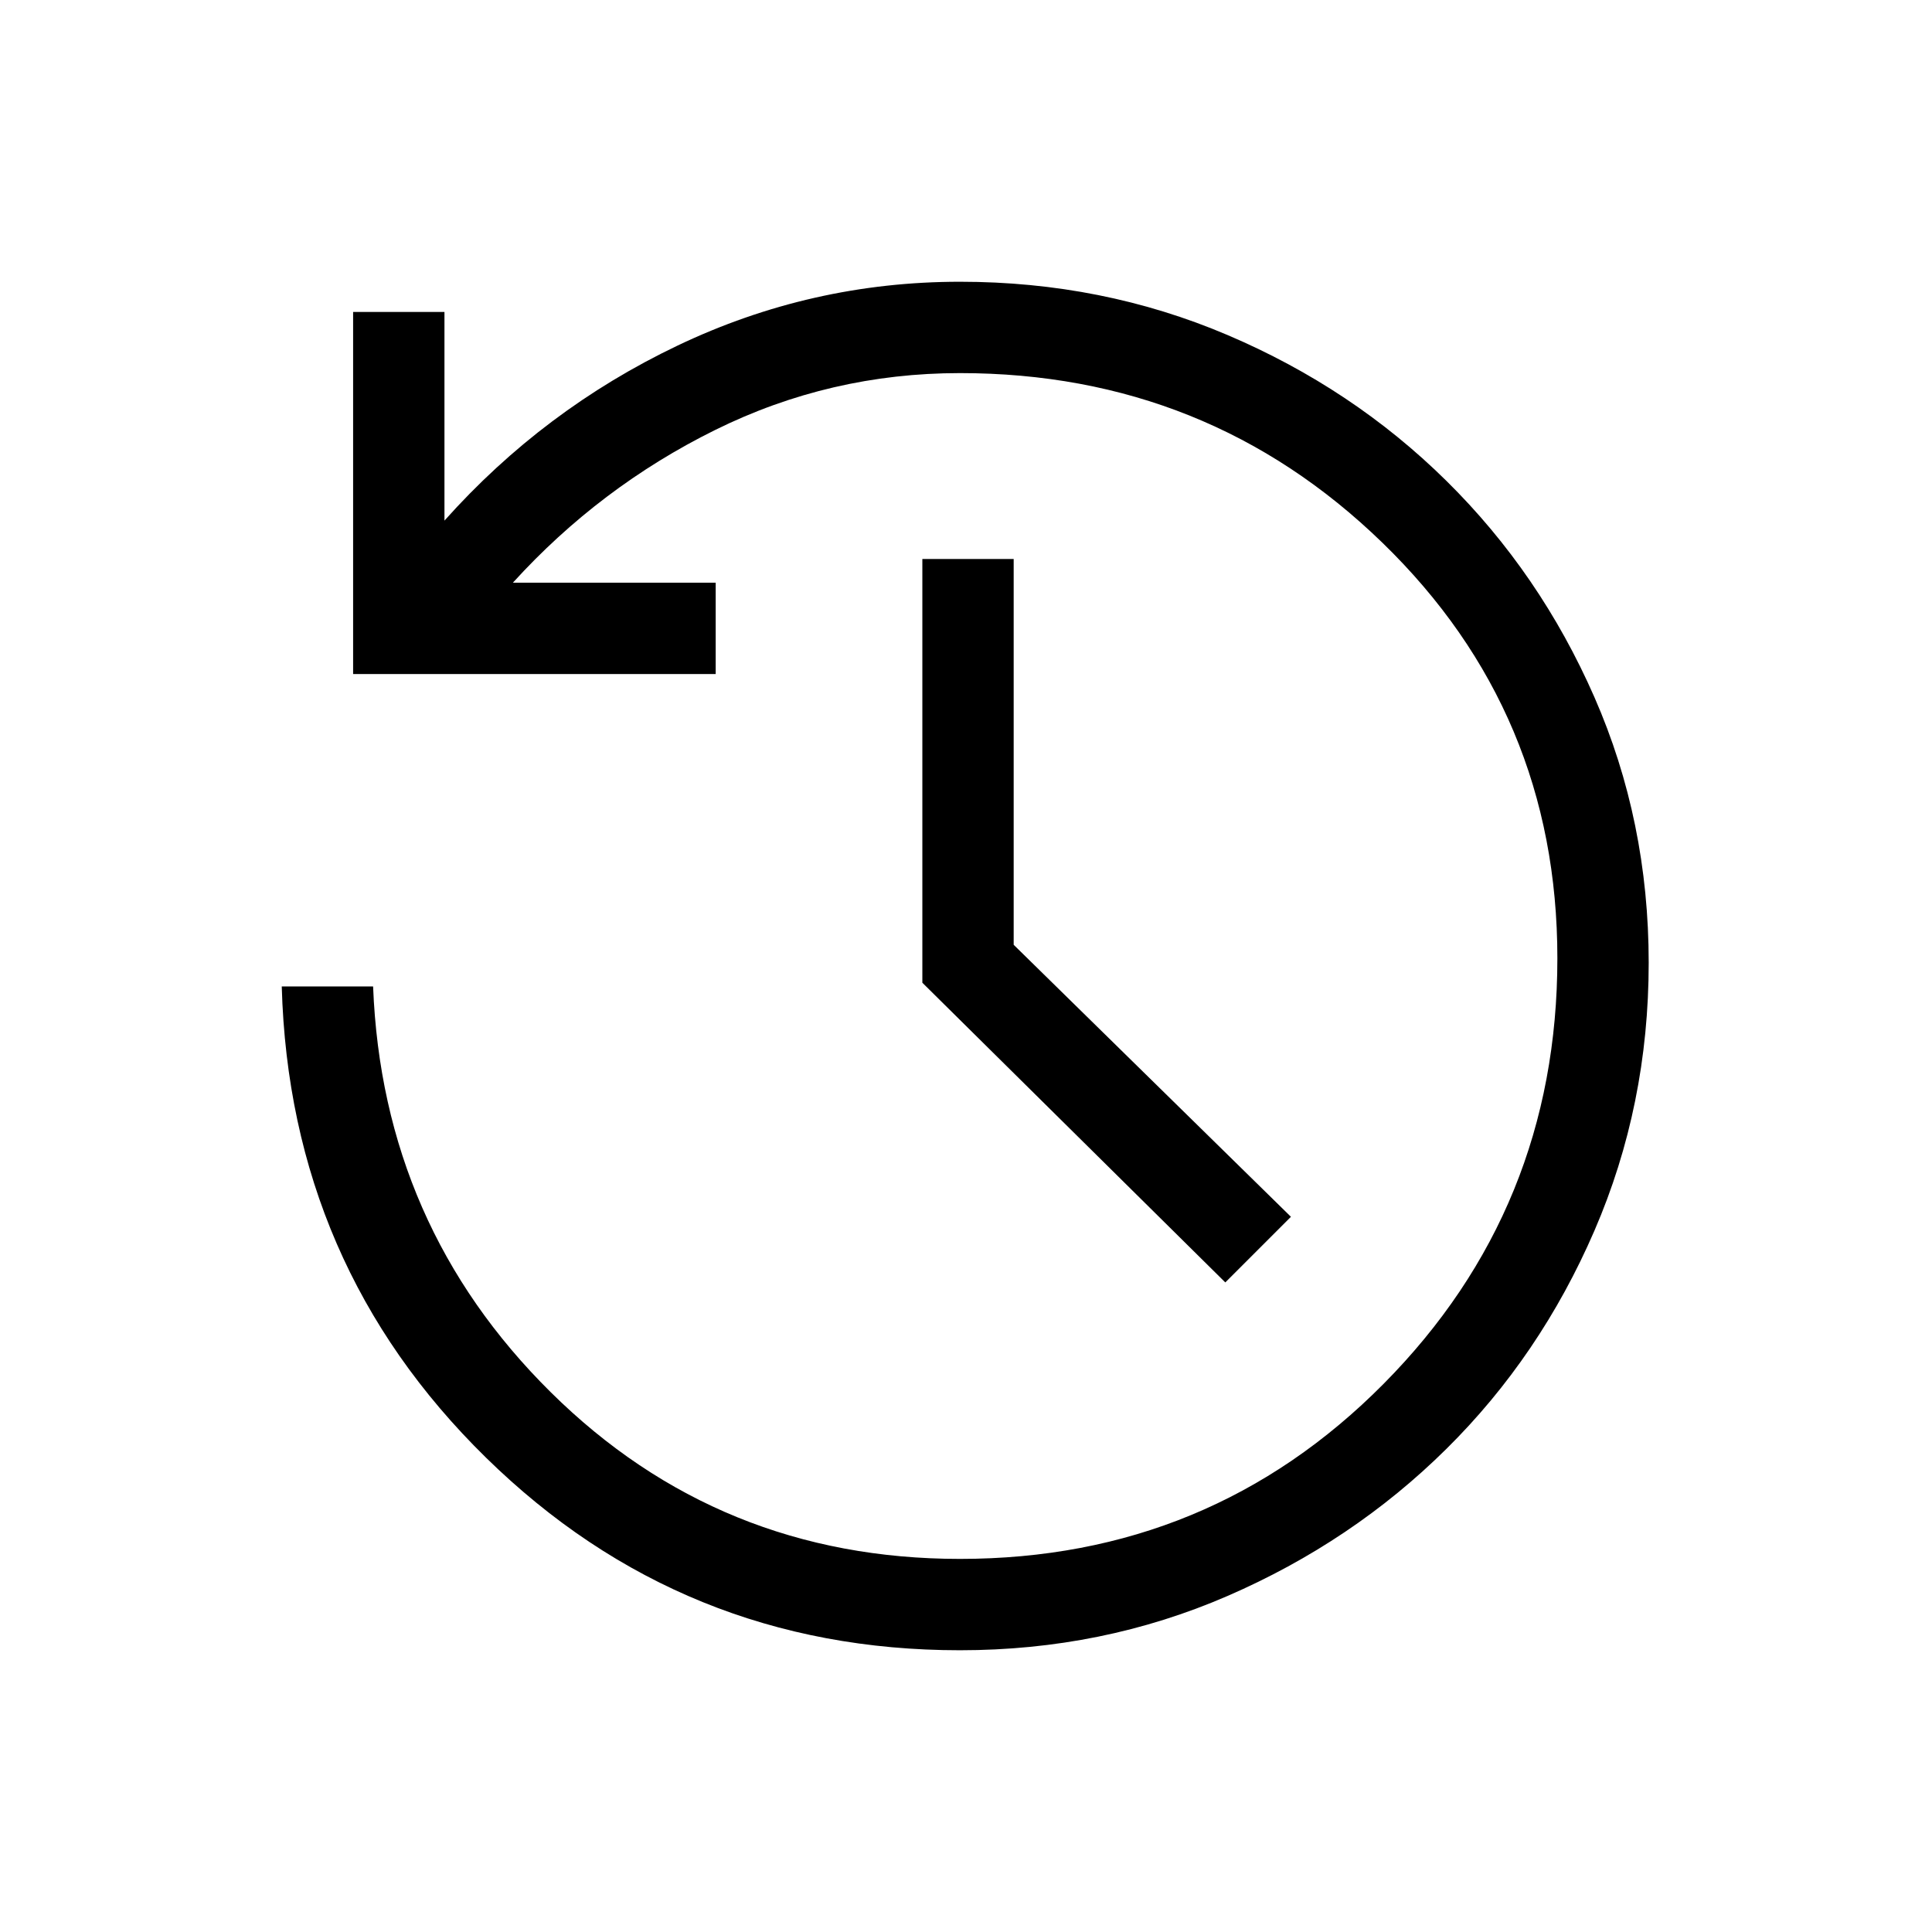 <svg xmlns="http://www.w3.org/2000/svg" width="48" height="48" viewBox="0 -960 960 960"><path d="M477-140q-137.85 0-235.5-95.69T140-469.85h45.39Q190-351 273.69-268.19q83.7 82.8 203.31 82.8 124.31 0 210.58-87.07 86.27-87.08 86.27-211.39 0-122.07-86.89-206.42-86.88-84.34-209.96-84.34-64.54 0-121.73 28.3-57.19 28.31-100.42 75.85h100.77v45.38H175.46V-805h45.39v103.69q49.31-55.23 115.8-86.96Q403.15-820 477-820q70.77 0 132.92 26.46 62.16 26.46 108.77 72.46 46.62 46 73.58 107.54 26.96 61.54 26.96 131.92 0 70.77-26.96 133.12-26.96 62.35-73.58 108.46-46.61 46.12-108.77 73.08Q547.77-140 477-140Zm131.85-182.77L458.31-471.69v-210.54h45.38v191.69l137.77 135.16-32.61 32.61Z"/></svg>